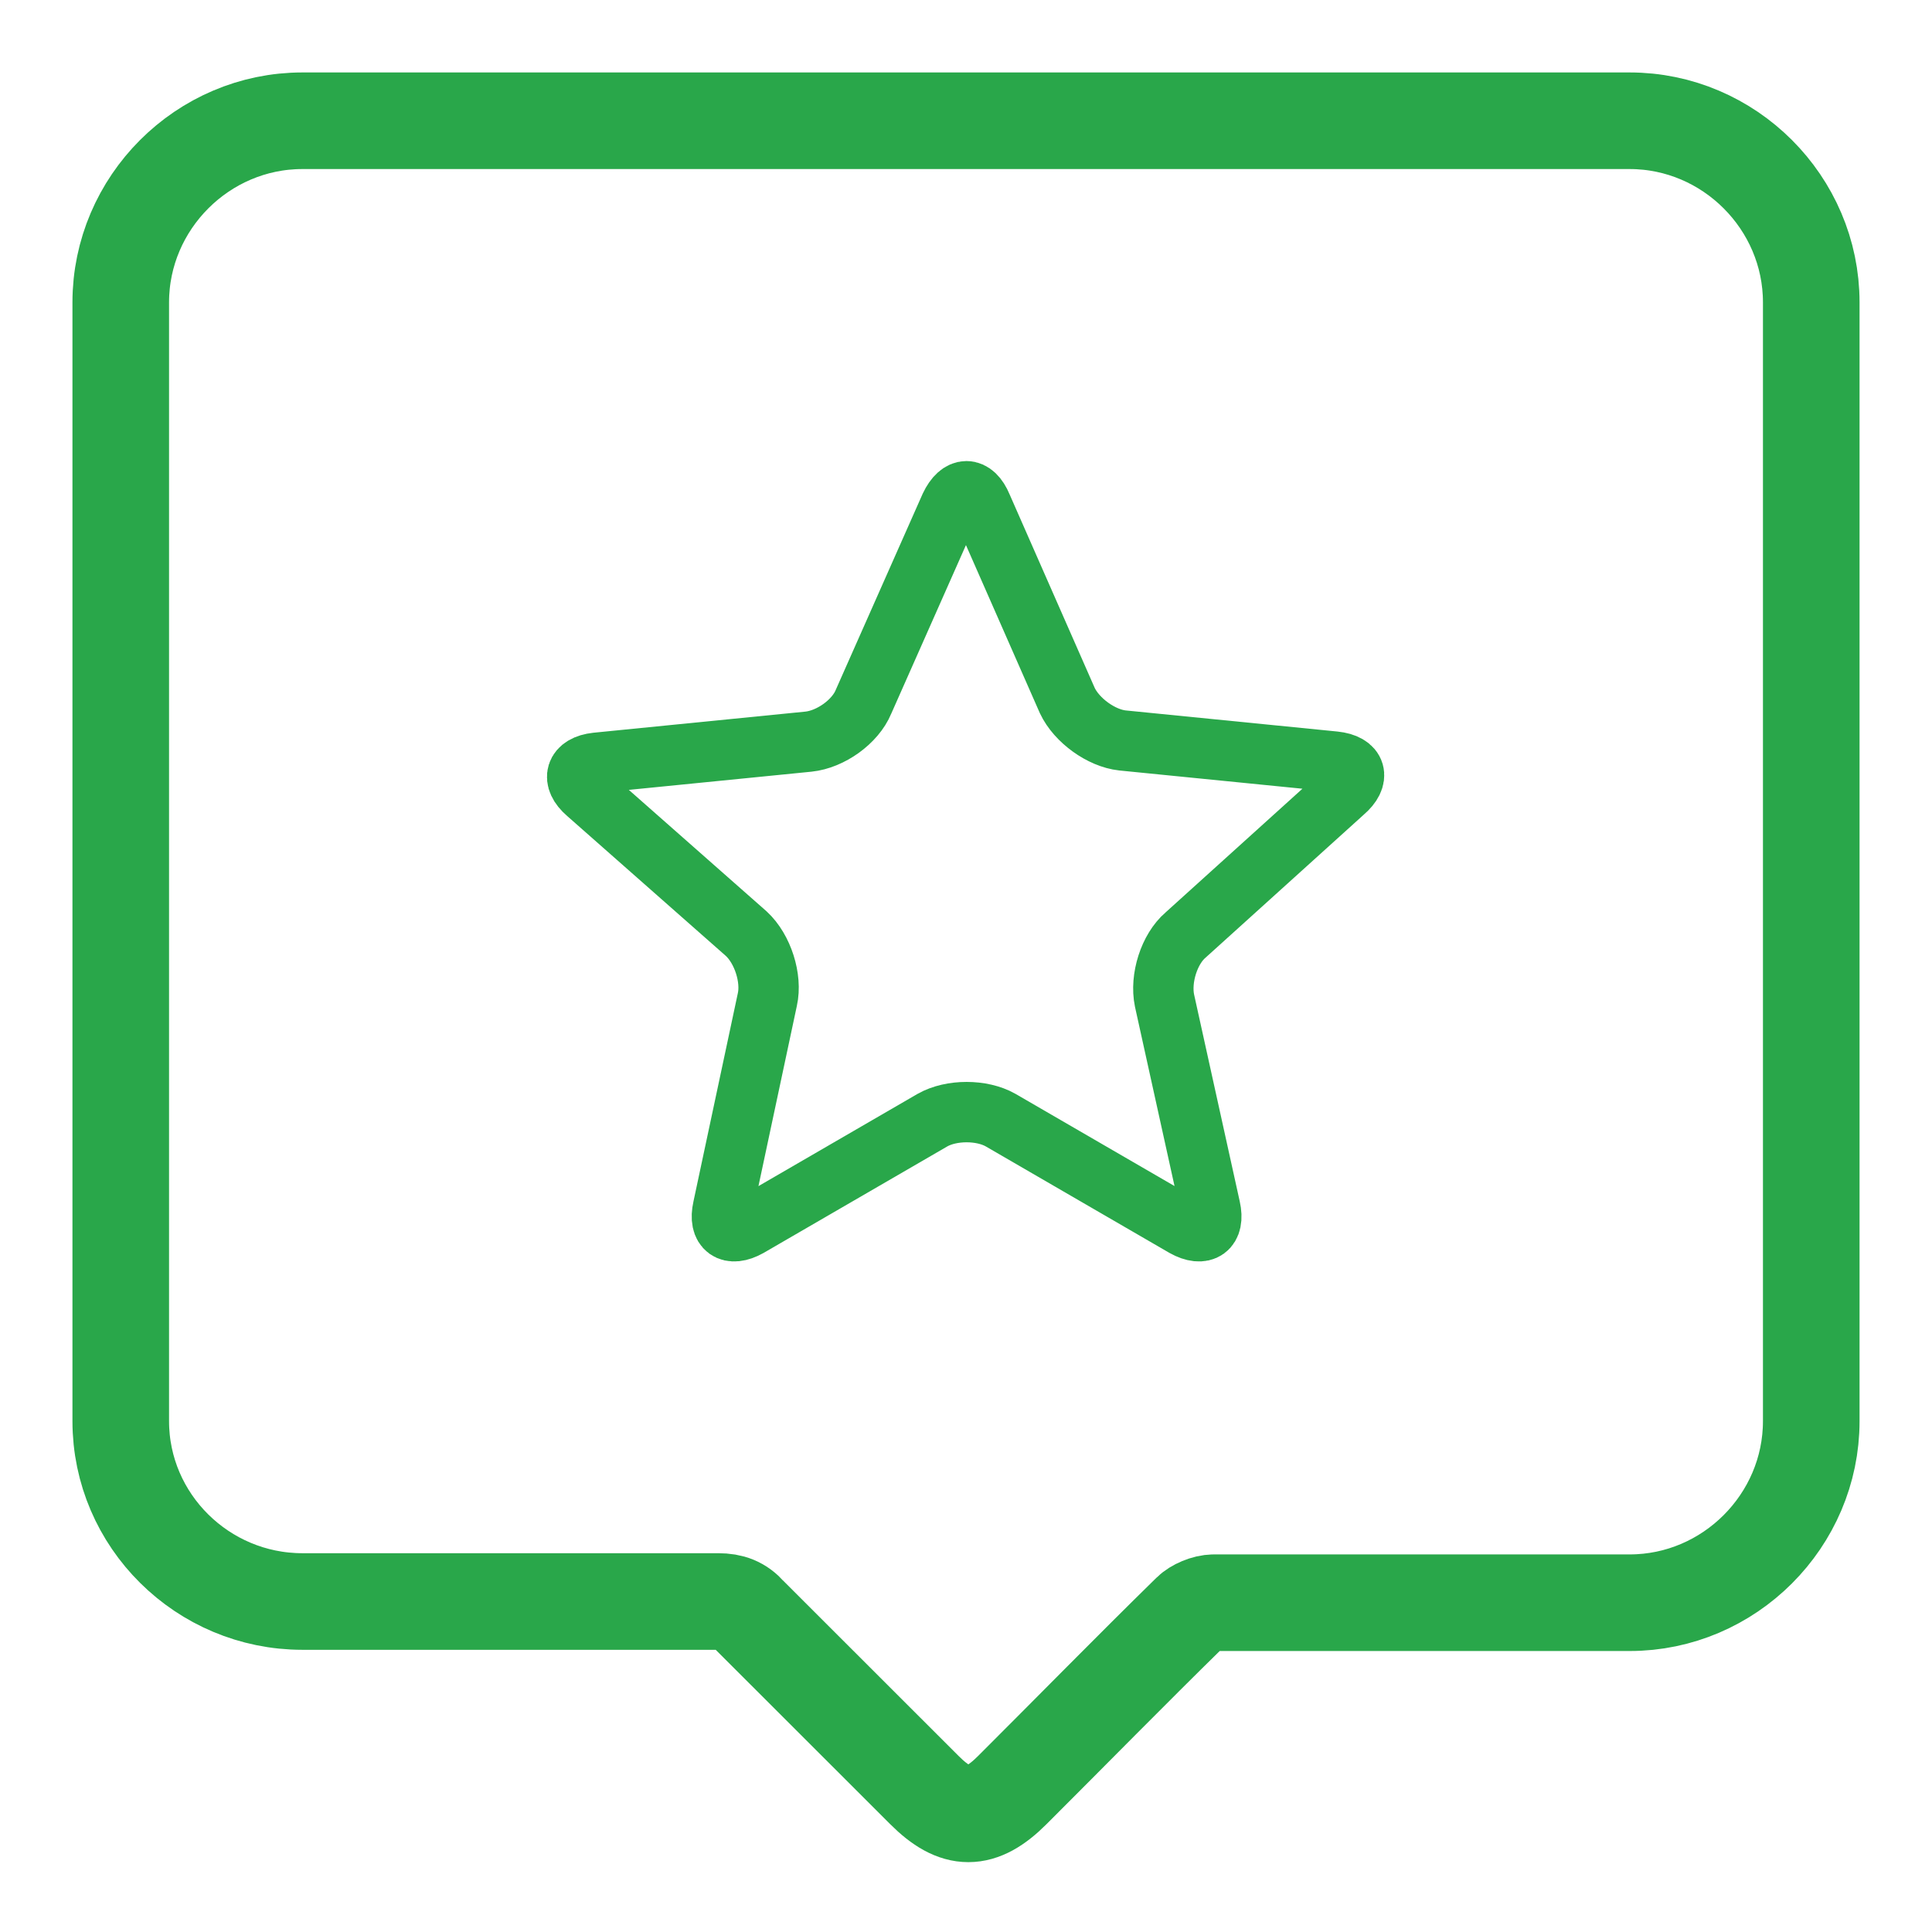 <svg width="16" height="16" viewBox="0 0 16 16" fill="none" xmlns="http://www.w3.org/2000/svg">
<path d="M10.052 13.273C9.984 13.273 9.897 13.312 9.858 13.351C9.363 13.836 8.878 14.331 8.383 14.825C8.121 15.087 7.918 15.087 7.656 14.825C7.17 14.34 6.685 13.855 6.2 13.37C6.132 13.292 6.055 13.263 5.948 13.263H5.725H2.504C1.679 13.263 1 12.594 1 11.769V2.504C1 1.679 1.679 1 2.504 1H13.496C14.321 1 15 1.679 15 2.504V11.769C15 12.594 14.321 13.273 13.496 13.273H10.304H10.052Z" stroke="#29A74A" stroke-width="0.8" stroke-miterlimit="10"/>
<path d="M7.869 4.192C7.947 4.027 8.063 4.027 8.131 4.192L8.839 5.802C8.917 5.967 9.121 6.113 9.295 6.132L11.051 6.307C11.236 6.326 11.265 6.443 11.129 6.559L9.819 7.743C9.683 7.859 9.606 8.102 9.644 8.286L10.023 10.004C10.062 10.178 9.965 10.246 9.809 10.159L8.286 9.276C8.131 9.188 7.879 9.188 7.723 9.276L6.2 10.159C6.045 10.246 5.948 10.178 5.987 10.004L6.355 8.277C6.394 8.102 6.317 7.859 6.181 7.733L4.861 6.569C4.726 6.453 4.764 6.336 4.939 6.317L6.695 6.142C6.879 6.123 7.083 5.977 7.151 5.812L7.869 4.192Z" stroke="#29A74A" stroke-width="0.5" stroke-miterlimit="10"/>
</svg>
